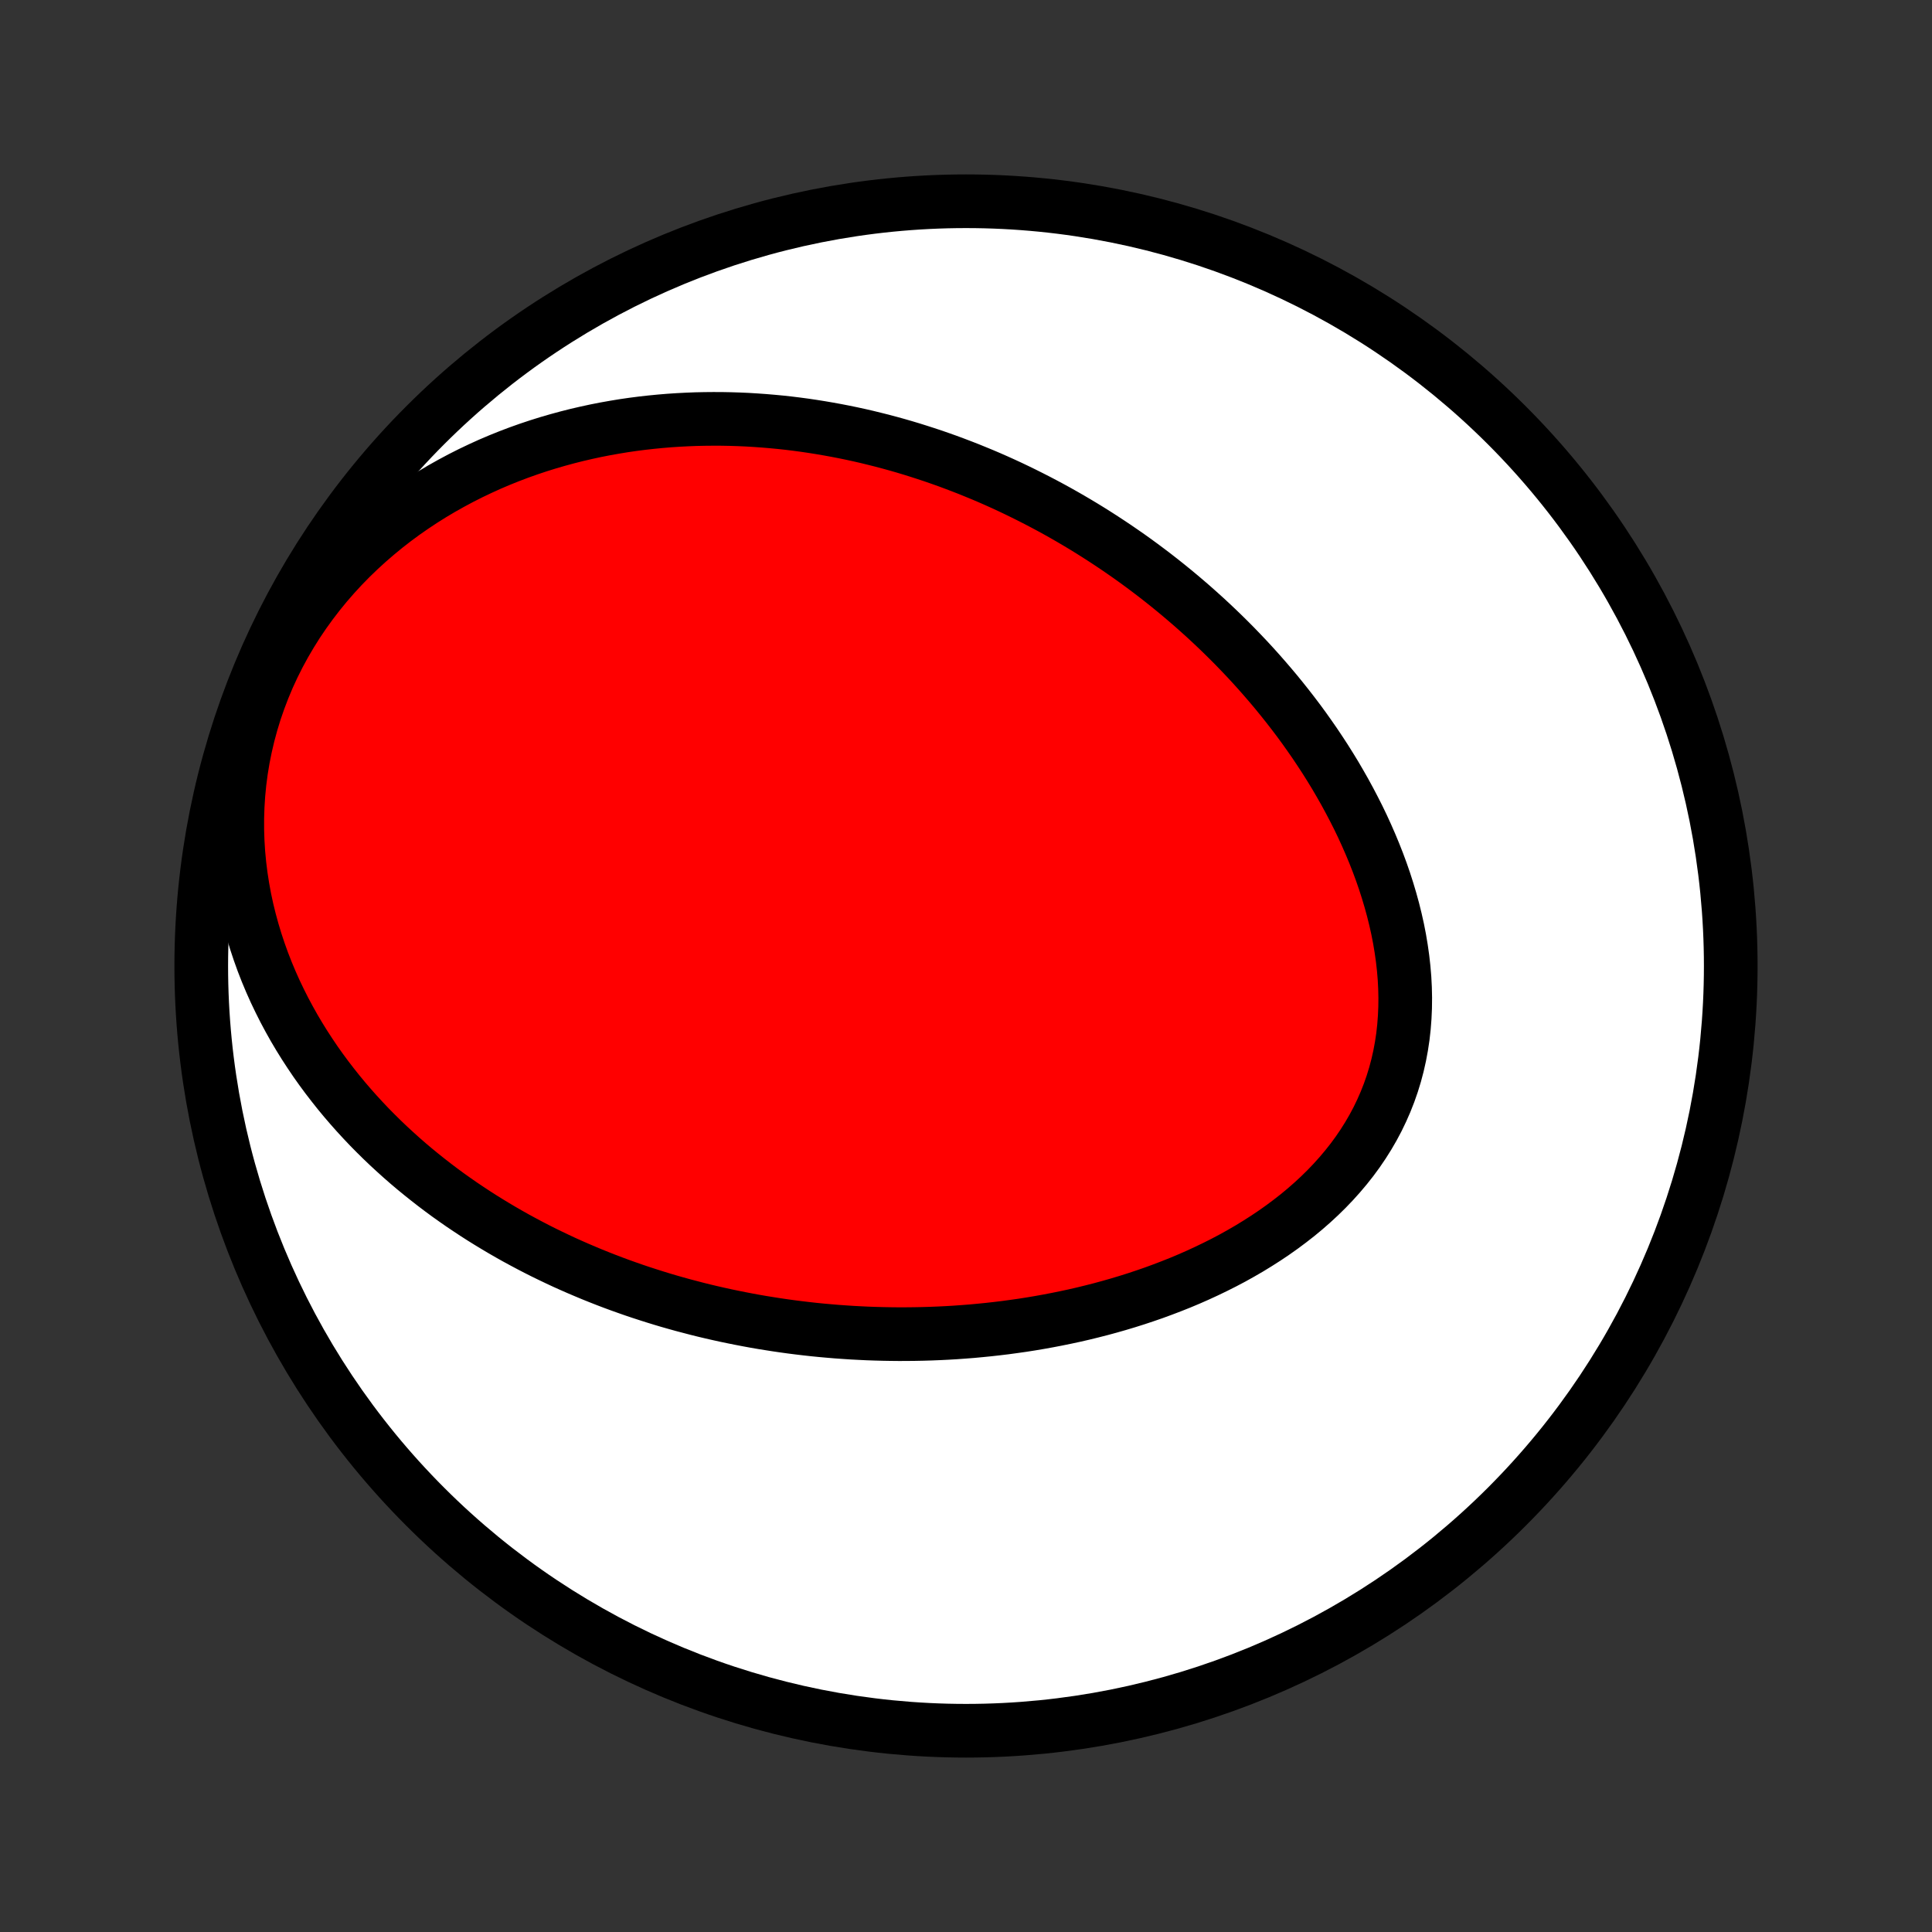 <?xml version="1.0" encoding="utf-8" standalone="no"?>
<!DOCTYPE svg PUBLIC "-//W3C//DTD SVG 1.1//EN"
  "http://www.w3.org/Graphics/SVG/1.1/DTD/svg11.dtd">
<!-- Created with matplotlib (http://matplotlib.org/) -->
<svg height="72pt" version="1.1" viewBox="0 0 72 72" width="72pt" xmlns="http://www.w3.org/2000/svg" xmlns:xlink="http://www.w3.org/1999/xlink">
 <rect x="0" y="0" width="72" height="72" fill="#333333" stroke="none"/>
 <defs>
  <style type="text/css">
*{stroke-linecap:butt;stroke-linejoin:round;}
  </style>
 </defs>
 <g id="figure_1">
  <g id="patch_1">
   <path d="
M0 72
L72 72
L72 0
L0 0
z
" style="fill:none;"/>
  </g>
  <g id="axes_1">
   <g id="PatchCollection_1">
    <defs>
     <path d="
M36 -7.5
C43.558 -7.5 50.808 -10.503 56.153 -15.848
C61.497 -21.192 64.5 -28.442 64.5 -36
C64.5 -43.558 61.497 -50.808 56.153 -56.153
C50.808 -61.497 43.558 -64.5 36 -64.5
C28.442 -64.5 21.192 -61.497 15.848 -56.153
C10.503 -50.808 7.5 -43.558 7.5 -36
C7.5 -28.442 10.503 -21.192 15.848 -15.848
C21.192 -10.503 28.442 -7.5 36 -7.5
z
" id="C0_0_a811fe30f3"/>
     <path d="
M25.983 -23.223
L26.249 -23.157
L26.515 -23.094
L26.782 -23.033
L27.05 -22.974
L27.319 -22.918
L27.588 -22.864
L27.859 -22.812
L28.13 -22.762
L28.402 -22.715
L28.675 -22.671
L28.949 -22.628
L29.224 -22.588
L29.501 -22.55
L29.778 -22.515
L30.056 -22.482
L30.336 -22.451
L30.617 -22.423
L30.899 -22.398
L31.182 -22.374
L31.467 -22.354
L31.753 -22.335
L32.04 -22.32
L32.328 -22.306
L32.618 -22.296
L32.91 -22.288
L33.203 -22.283
L33.497 -22.28
L33.793 -22.281
L34.091 -22.284
L34.39 -22.29
L34.69 -22.299
L34.992 -22.311
L35.296 -22.326
L35.601 -22.344
L35.908 -22.366
L36.217 -22.39
L36.527 -22.419
L36.838 -22.45
L37.151 -22.485
L37.466 -22.523
L37.782 -22.566
L38.1 -22.611
L38.419 -22.661
L38.739 -22.715
L39.061 -22.773
L39.384 -22.835
L39.708 -22.901
L40.034 -22.971
L40.36 -23.046
L40.687 -23.126
L41.016 -23.21
L41.344 -23.299
L41.674 -23.393
L42.004 -23.492
L42.334 -23.596
L42.665 -23.706
L42.995 -23.82
L43.325 -23.941
L43.655 -24.067
L43.984 -24.198
L44.313 -24.336
L44.64 -24.48
L44.965 -24.63
L45.289 -24.786
L45.611 -24.948
L45.931 -25.117
L46.247 -25.293
L46.561 -25.475
L46.871 -25.665
L47.178 -25.861
L47.48 -26.064
L47.777 -26.274
L48.069 -26.492
L48.356 -26.716
L48.636 -26.948
L48.91 -27.188
L49.176 -27.434
L49.435 -27.688
L49.685 -27.949
L49.927 -28.218
L50.16 -28.494
L50.383 -28.776
L50.596 -29.066
L50.798 -29.363
L50.989 -29.666
L51.169 -29.976
L51.337 -30.291
L51.492 -30.613
L51.636 -30.941
L51.767 -31.274
L51.885 -31.612
L51.99 -31.954
L52.082 -32.301
L52.161 -32.652
L52.227 -33.006
L52.281 -33.364
L52.321 -33.723
L52.349 -34.086
L52.365 -34.449
L52.369 -34.815
L52.361 -35.181
L52.342 -35.547
L52.311 -35.914
L52.27 -36.28
L52.218 -36.646
L52.157 -37.011
L52.086 -37.374
L52.005 -37.736
L51.916 -38.095
L51.818 -38.453
L51.712 -38.808
L51.599 -39.16
L51.478 -39.51
L51.35 -39.856
L51.215 -40.199
L51.074 -40.538
L50.927 -40.874
L50.775 -41.206
L50.617 -41.534
L50.453 -41.858
L50.285 -42.178
L50.113 -42.494
L49.936 -42.805
L49.756 -43.113
L49.571 -43.416
L49.383 -43.715
L49.191 -44.009
L48.997 -44.299
L48.799 -44.584
L48.599 -44.866
L48.396 -45.143
L48.19 -45.415
L47.982 -45.683
L47.772 -45.947
L47.56 -46.207
L47.346 -46.462
L47.13 -46.713
L46.913 -46.96
L46.694 -47.203
L46.473 -47.442
L46.251 -47.676
L46.028 -47.907
L45.803 -48.134
L45.577 -48.357
L45.35 -48.576
L45.122 -48.791
L44.893 -49.003
L44.663 -49.21
L44.432 -49.415
L44.2 -49.615
L43.968 -49.812
L43.734 -50.006
L43.5 -50.196
L43.265 -50.383
L43.029 -50.567
L42.792 -50.747
L42.555 -50.924
L42.317 -51.098
L42.078 -51.269
L41.838 -51.436
L41.598 -51.601
L41.357 -51.762
L41.115 -51.921
L40.872 -52.077
L40.629 -52.23
L40.385 -52.38
L40.14 -52.527
L39.895 -52.671
L39.648 -52.813
L39.401 -52.952
L39.153 -53.088
L38.904 -53.221
L38.654 -53.352
L38.403 -53.48
L38.151 -53.606
L37.899 -53.729
L37.645 -53.85
L37.39 -53.968
L37.135 -54.083
L36.878 -54.196
L36.62 -54.306
L36.36 -54.413
L36.1 -54.519
L35.838 -54.621
L35.575 -54.721
L35.311 -54.819
L35.046 -54.913
L34.779 -55.006
L34.51 -55.095
L34.24 -55.182
L33.969 -55.267
L33.696 -55.349
L33.422 -55.428
L33.146 -55.504
L32.868 -55.578
L32.588 -55.648
L32.307 -55.717
L32.024 -55.782
L31.739 -55.844
L31.452 -55.903
L31.164 -55.959
L30.873 -56.012
L30.581 -56.062
L30.286 -56.109
L29.989 -56.153
L29.69 -56.193
L29.39 -56.23
L29.086 -56.263
L28.781 -56.292
L28.474 -56.318
L28.164 -56.34
L27.852 -56.359
L27.538 -56.373
L27.221 -56.383
L26.902 -56.389
L26.581 -56.39
L26.257 -56.387
L25.931 -56.38
L25.603 -56.367
L25.273 -56.35
L24.94 -56.328
L24.605 -56.3
L24.267 -56.267
L23.928 -56.229
L23.586 -56.185
L23.242 -56.135
L22.896 -56.078
L22.548 -56.016
L22.198 -55.947
L21.847 -55.871
L21.493 -55.789
L21.138 -55.699
L20.782 -55.602
L20.424 -55.498
L20.065 -55.386
L19.705 -55.266
L19.345 -55.138
L18.983 -55.001
L18.622 -54.856
L18.26 -54.702
L17.899 -54.538
L17.538 -54.366
L17.178 -54.184
L16.819 -53.992
L16.461 -53.791
L16.106 -53.58
L15.752 -53.358
L15.402 -53.126
L15.054 -52.884
L14.711 -52.631
L14.371 -52.367
L14.037 -52.092
L13.707 -51.807
L13.383 -51.511
L13.066 -51.205
L12.756 -50.888
L12.454 -50.56
L12.16 -50.222
L11.875 -49.873
L11.6 -49.515
L11.335 -49.148
L11.08 -48.771
L10.838 -48.385
L10.607 -47.991
L10.389 -47.59
L10.184 -47.181
L9.992 -46.765
L9.815 -46.343
L9.652 -45.916
L9.503 -45.485
L9.37 -45.049
L9.251 -44.61
L9.148 -44.169
L9.059 -43.726
L8.986 -43.282
L8.928 -42.838
L8.885 -42.394
L8.857 -41.951
L8.843 -41.51
L8.843 -41.071
L8.857 -40.635
L8.884 -40.202
L8.925 -39.773
L8.978 -39.349
L9.043 -38.929
L9.119 -38.515
L9.207 -38.106
L9.306 -37.703
L9.415 -37.305
L9.533 -36.914
L9.661 -36.529
L9.797 -36.151
L9.942 -35.779
L10.095 -35.414
L10.255 -35.056
L10.423 -34.705
L10.596 -34.361
L10.777 -34.023
L10.962 -33.693
L11.154 -33.369
L11.35 -33.053
L11.552 -32.743
L11.757 -32.439
L11.967 -32.143
L12.181 -31.853
L12.399 -31.57
L12.619 -31.293
L12.843 -31.022
L13.07 -30.758
L13.299 -30.5
L13.531 -30.248
L13.765 -30.001
L14.002 -29.761
L14.24 -29.526
L14.48 -29.297
L14.722 -29.074
L14.965 -28.855
L15.209 -28.642
L15.455 -28.434
L15.702 -28.232
L15.95 -28.034
L16.198 -27.841
L16.448 -27.652
L16.698 -27.468
L16.95 -27.289
L17.201 -27.114
L17.454 -26.944
L17.707 -26.777
L17.96 -26.615
L18.214 -26.457
L18.468 -26.303
L18.723 -26.152
L18.978 -26.005
L19.233 -25.862
L19.489 -25.723
L19.745 -25.587
L20.001 -25.454
L20.257 -25.325
L20.514 -25.2
L20.771 -25.077
L21.028 -24.957
L21.286 -24.841
L21.544 -24.728
L21.802 -24.618
L22.06 -24.51
L22.319 -24.406
L22.578 -24.304
L22.837 -24.205
L23.097 -24.109
L23.357 -24.016
L23.617 -23.925
L23.878 -23.837
L24.14 -23.752
L24.401 -23.669
L24.664 -23.588
L24.926 -23.51
L25.19 -23.435
L25.453 -23.362
z
" id="C0_1_4119b61b95"/>
    </defs>
    <g clip-path="url(#p1bffca34e9)">
     <use style="fill:#ffffff;stroke:#000000;stroke-width:2.0;" x="0.0" xlink:href="#C0_0_a811fe30f3" y="72.0"/>
    </g>
    <g clip-path="url(#p1bffca34e9)">
     <use style="fill:#ff0000;stroke:#000000;stroke-width:2.0;" x="0.0" xlink:href="#C0_1_4119b61b95" y="72.0"/>
    </g>
   </g>
  </g>
 </g>
 <defs>
  <clipPath id="p1bffca34e9">
   <rect height="72.0" width="72.0" x="0.0" y="0.0"/>
  </clipPath>
 </defs>
</svg>
